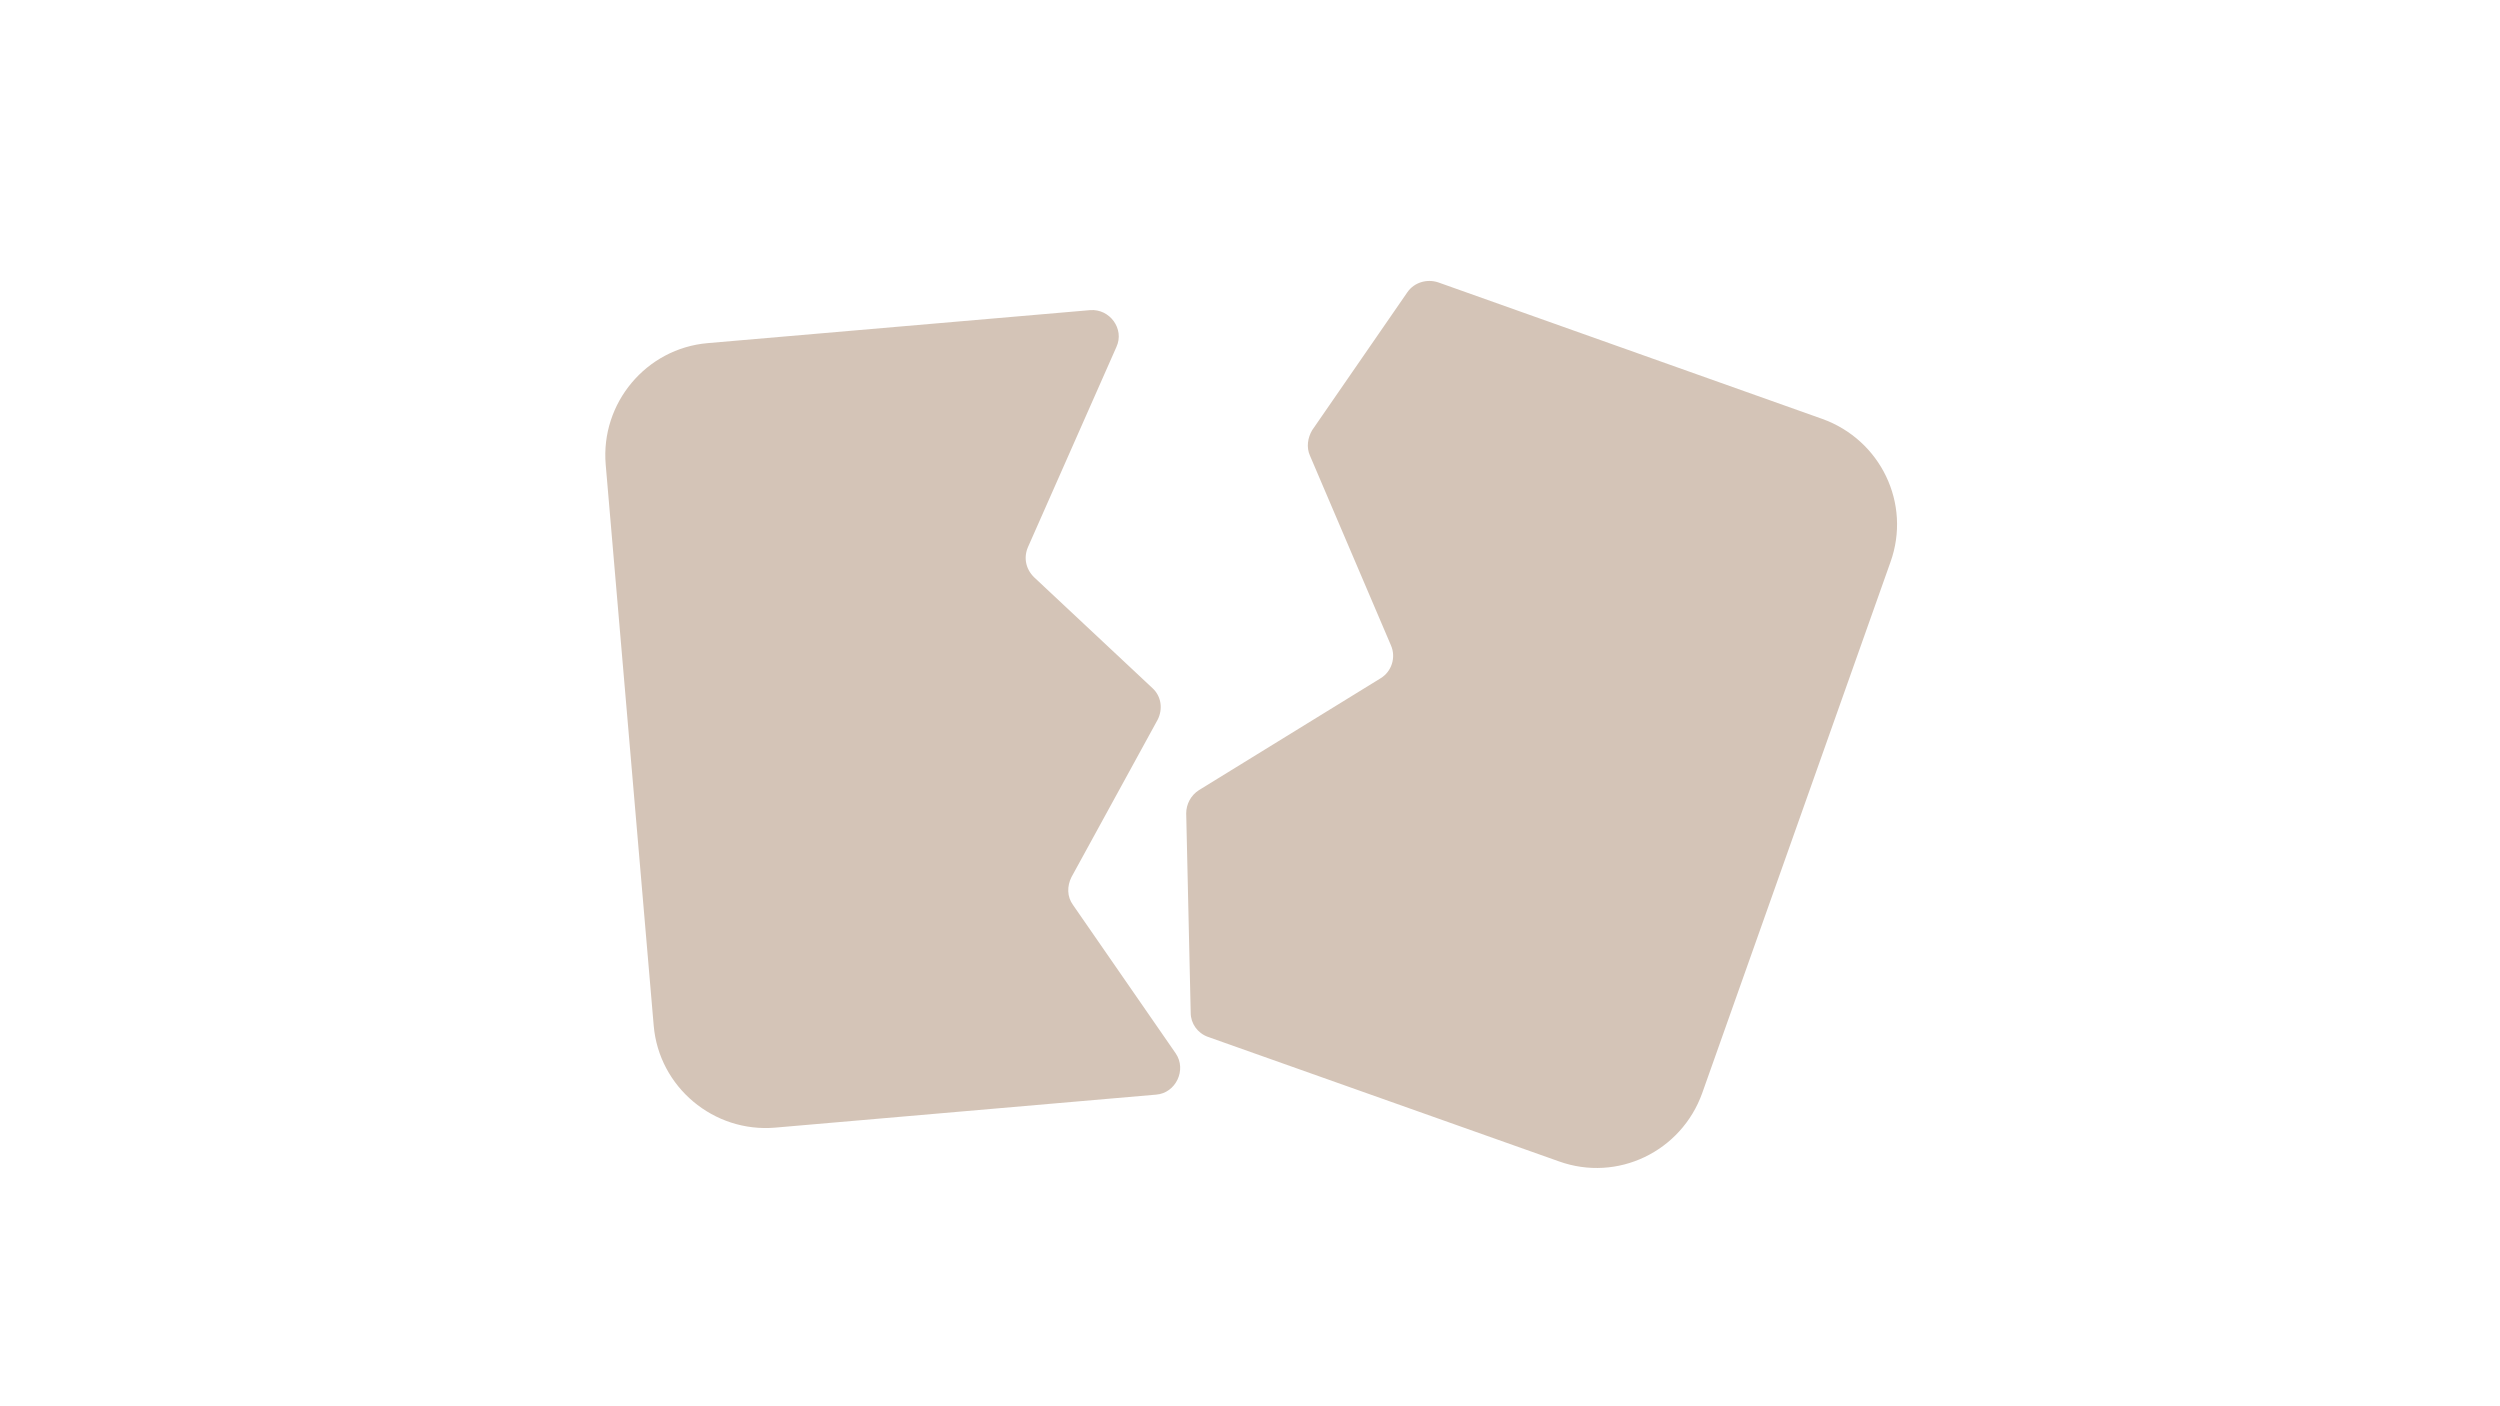 <?xml version="1.0" standalone="no"?><!DOCTYPE svg PUBLIC "-//W3C//DTD SVG 1.1//EN" "http://www.w3.org/Graphics/SVG/1.1/DTD/svg11.dtd"><svg t="1594535368722" class="icon" viewBox="0 0 1024 1024" version="1.1" xmlns="http://www.w3.org/2000/svg" p-id="6271" xmlns:xlink="http://www.w3.org/1999/xlink" width="128px" height="72px"><defs><style type="text/css"></style></defs><path d="M443.699 797.082l-277.436 24.03c-44.783 3.823-84.651-29.491-88.474-74.274L42.837 338.33C39.014 293.547 72.329 253.679 117.111 249.856l278.528-24.03c14.199-1.092 25.122 13.653 19.115 26.761L350.31 398.404c-3.277 7.646-1.638 15.838 4.369 21.845L440.969 501.077c6.554 6.007 7.646 15.292 3.823 22.938l-62.805 114.688c-3.277 6.554-3.277 14.199 1.092 20.207L457.899 767.044c8.192 12.015 0 28.945-14.199 30.037zM736.973 845.687l-255.59-90.658c-7.646-2.731-12.561-9.83-12.561-17.476l-3.277-145.271c0-6.554 3.277-13.107 9.284-16.93l132.164-81.374c8.192-4.915 11.469-15.292 7.646-24.03L555.657 331.776c-2.731-6.007-1.638-13.107 1.638-18.569l69.359-100.489c4.915-7.1 14.199-9.83 22.391-7.1l279.62 99.396c42.598 15.292 64.99 61.713 49.698 104.311L841.284 795.989c-15.292 42.598-61.713 64.99-104.311 49.698z" fill="#d4c4b7" p-id="6272"></path></svg>
